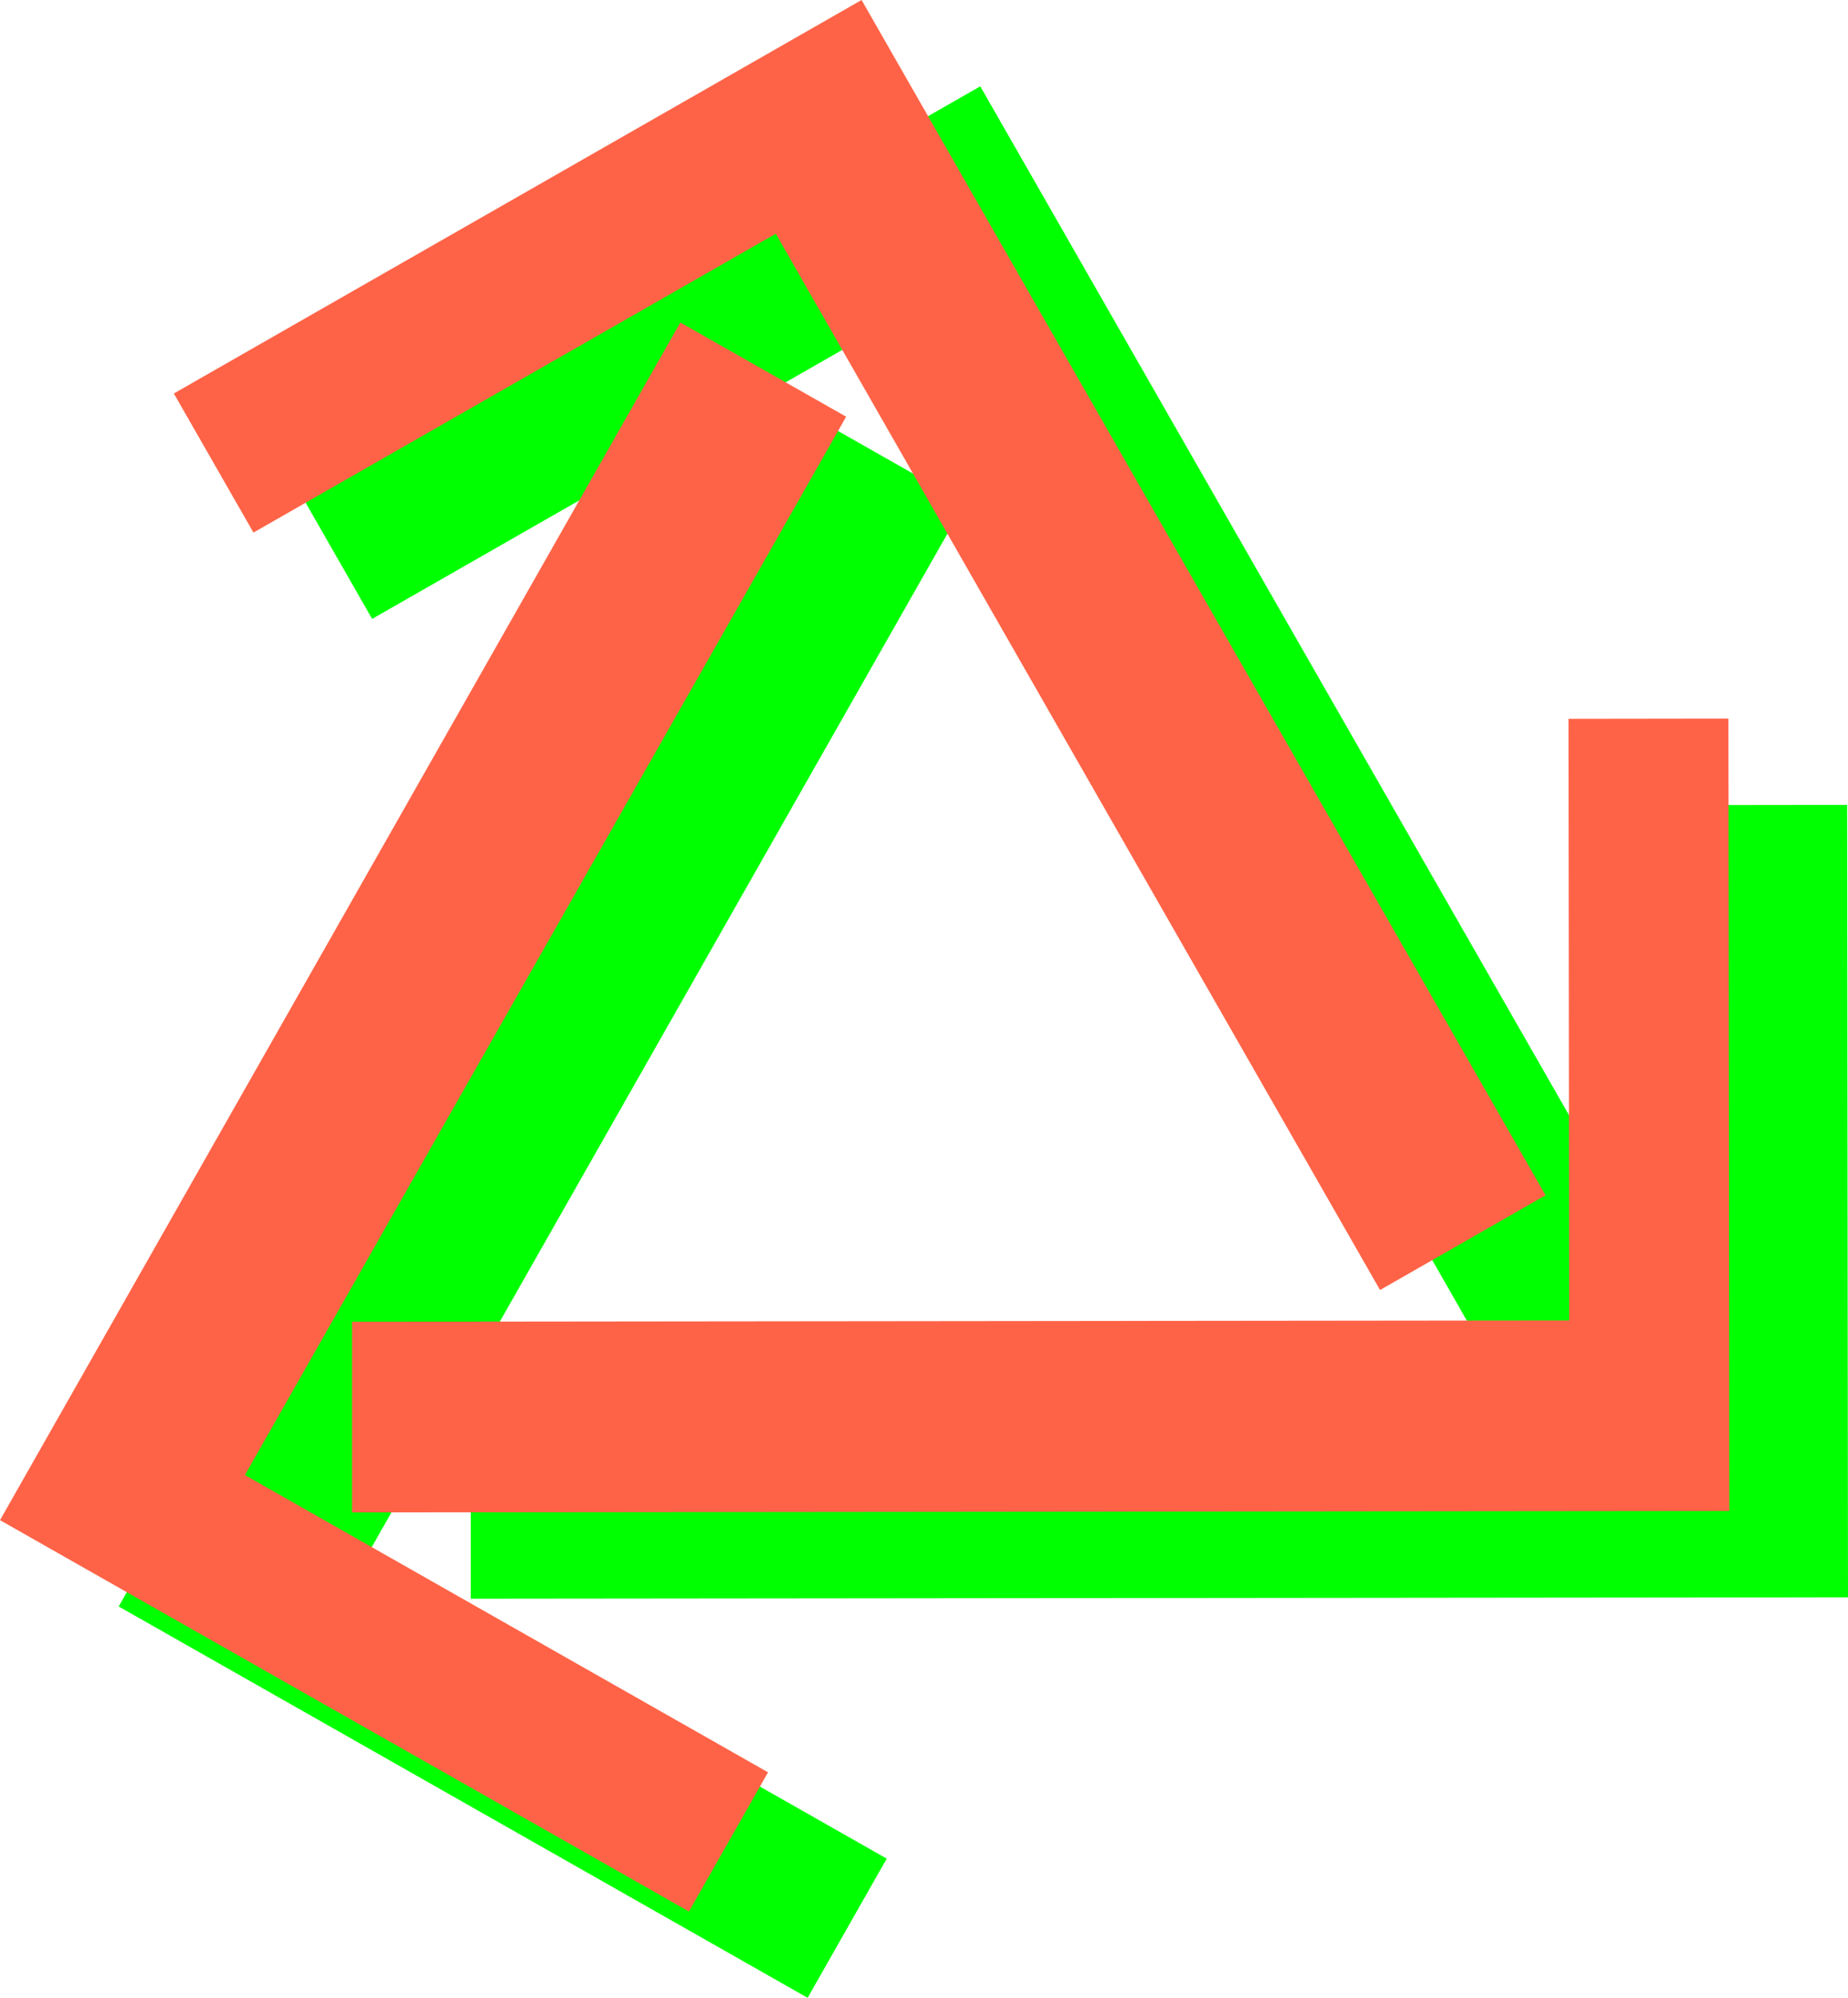 <svg xmlns="http://www.w3.org/2000/svg" viewBox="0 0 171.27 185.16"><defs><style>.cls-1{fill:lime;}.cls-2{fill:tomato;}</style></defs><title>iconeAtivo 1</title><g id="Camada_2" data-name="Camada 2"><g id="Camada_1-2" data-name="Camada 1"><path class="cls-1" d="M74.85,185.16,11,148.89l63.05-111,15.37,8.73L33.7,144.71l48.48,27.55Z"/><path class="cls-1" d="M27.11,44.47,90.85,8l63.39,110.78-15.34,8.78-56-97.9L34.49,57.36Z"/><path class="cls-1" d="M171.19,74.6l.08,73.44-127.64.13,0-17.67,112.8-.12-.06-55.76Z"/><path class="cls-2" d="M63.85,177.16,0,140.89l63.05-111,15.37,8.73L22.7,136.71l48.48,27.55Z"/><path class="cls-2" d="M16.11,36.47,79.85,0l63.39,110.78-15.34,8.78-56-97.9L23.49,49.36Z"/><path class="cls-2" d="M160.19,66.6l.08,73.44-127.64.13,0-17.67,112.8-.12-.06-55.76Z"/></g></g></svg>